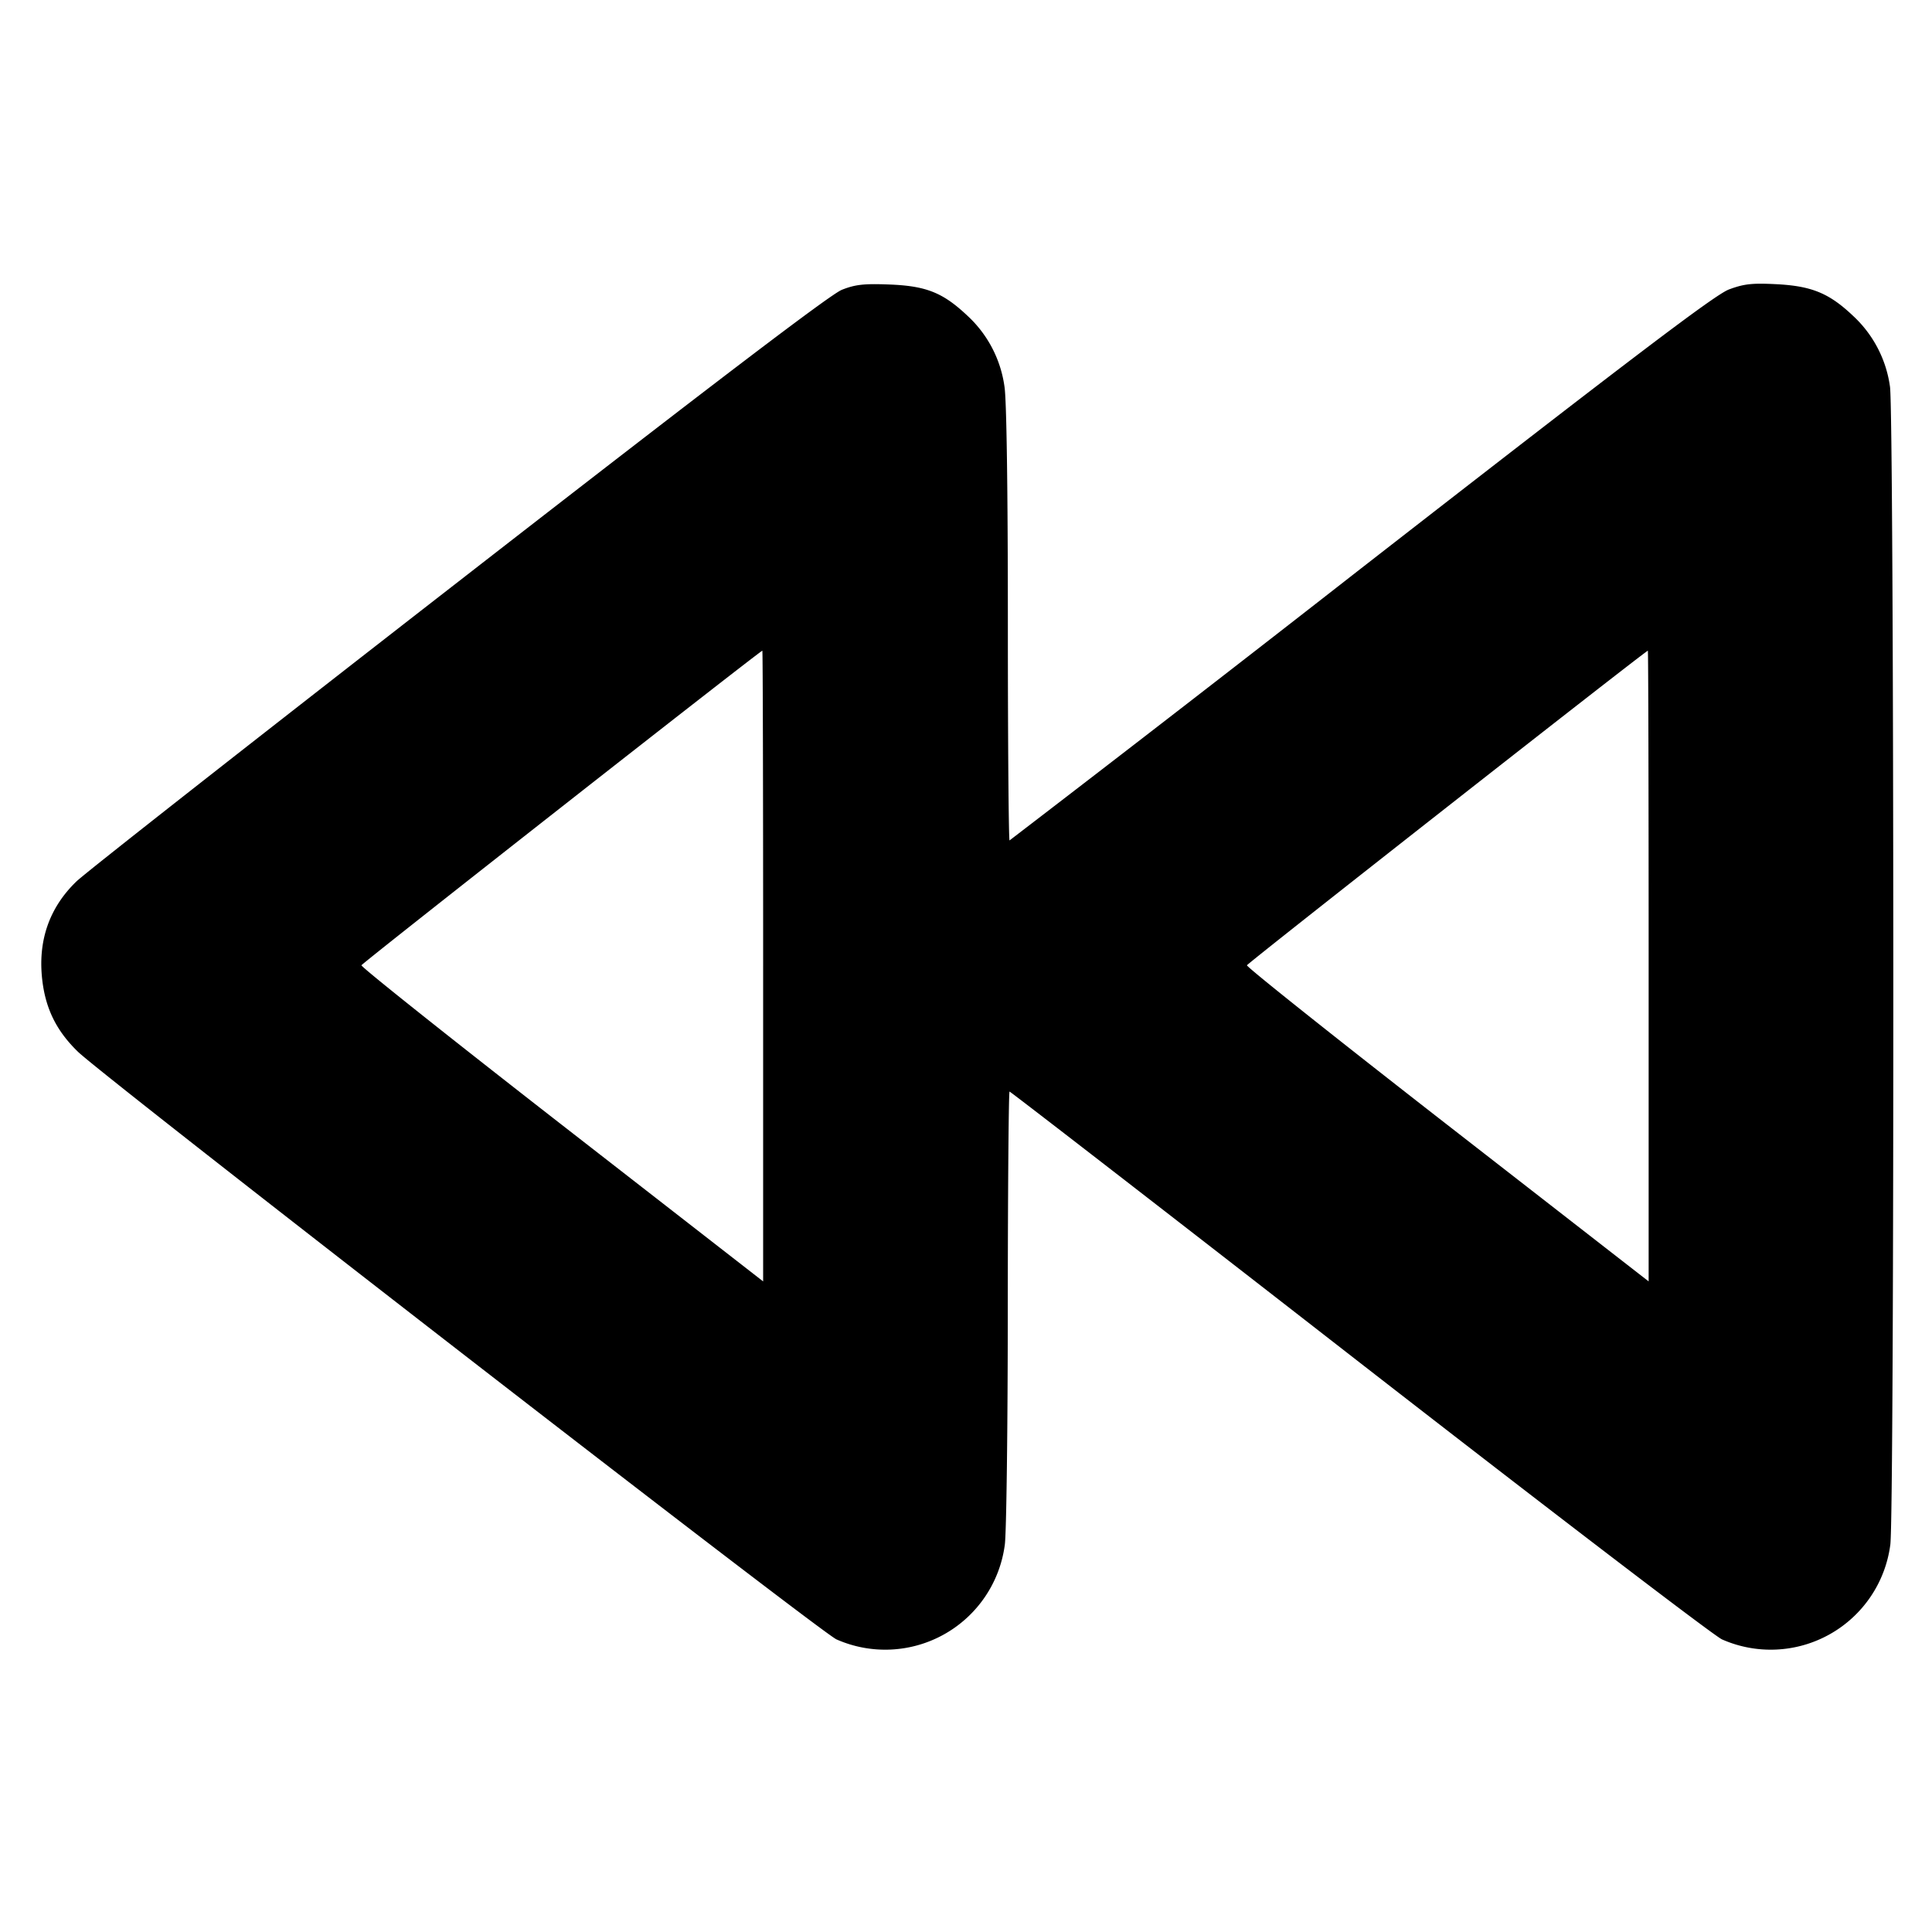 <svg xmlns="http://www.w3.org/2000/svg" width="24" height="24" fill="none" stroke="currentColor" stroke-linecap="round" stroke-linejoin="round" stroke-width="3"><path fill="#000" fill-rule="evenodd" stroke="none" d="M10.458 3.6c-.142.056-1.581 1.151-4.76 3.622C3.191 9.17 1.054 10.847.95 10.949c-.341.329-.483.744-.424 1.233.043.356.179.628.442.883.346.333 9.232 7.218 9.423 7.3a1.498 1.498 0 0 0 2.091-1.175c.02-.138.037-1.46.037-2.94.001-1.479.011-2.69.022-2.69.012 0 1.969 1.514 4.348 3.365 2.38 1.85 4.406 3.398 4.502 3.44a1.498 1.498 0 0 0 2.091-1.175c.053-.363.048-14.062-.004-14.387a1.47 1.47 0 0 0-.457-.878c-.299-.284-.517-.373-.961-.395-.298-.015-.398-.003-.583.066-.174.066-1.174.824-4.568 3.464a591 591 0 0 1-4.368 3.38c-.011 0-.021-1.211-.021-2.69 0-1.671-.016-2.787-.042-2.947a1.47 1.47 0 0 0-.457-.878c-.308-.291-.515-.374-.981-.391-.309-.012-.418.001-.582.066m-.978 8.399v3.919l-2.501-1.945c-1.376-1.071-2.496-1.962-2.489-1.982.009-.028 4.935-3.893 4.98-3.908.006-.002.01 1.761.01 3.916m11 0v3.919l-2.501-1.945c-1.376-1.071-2.496-1.962-2.489-1.982.009-.028 4.935-3.893 4.98-3.908.006-.002.01 1.761.01 3.916"/></svg>